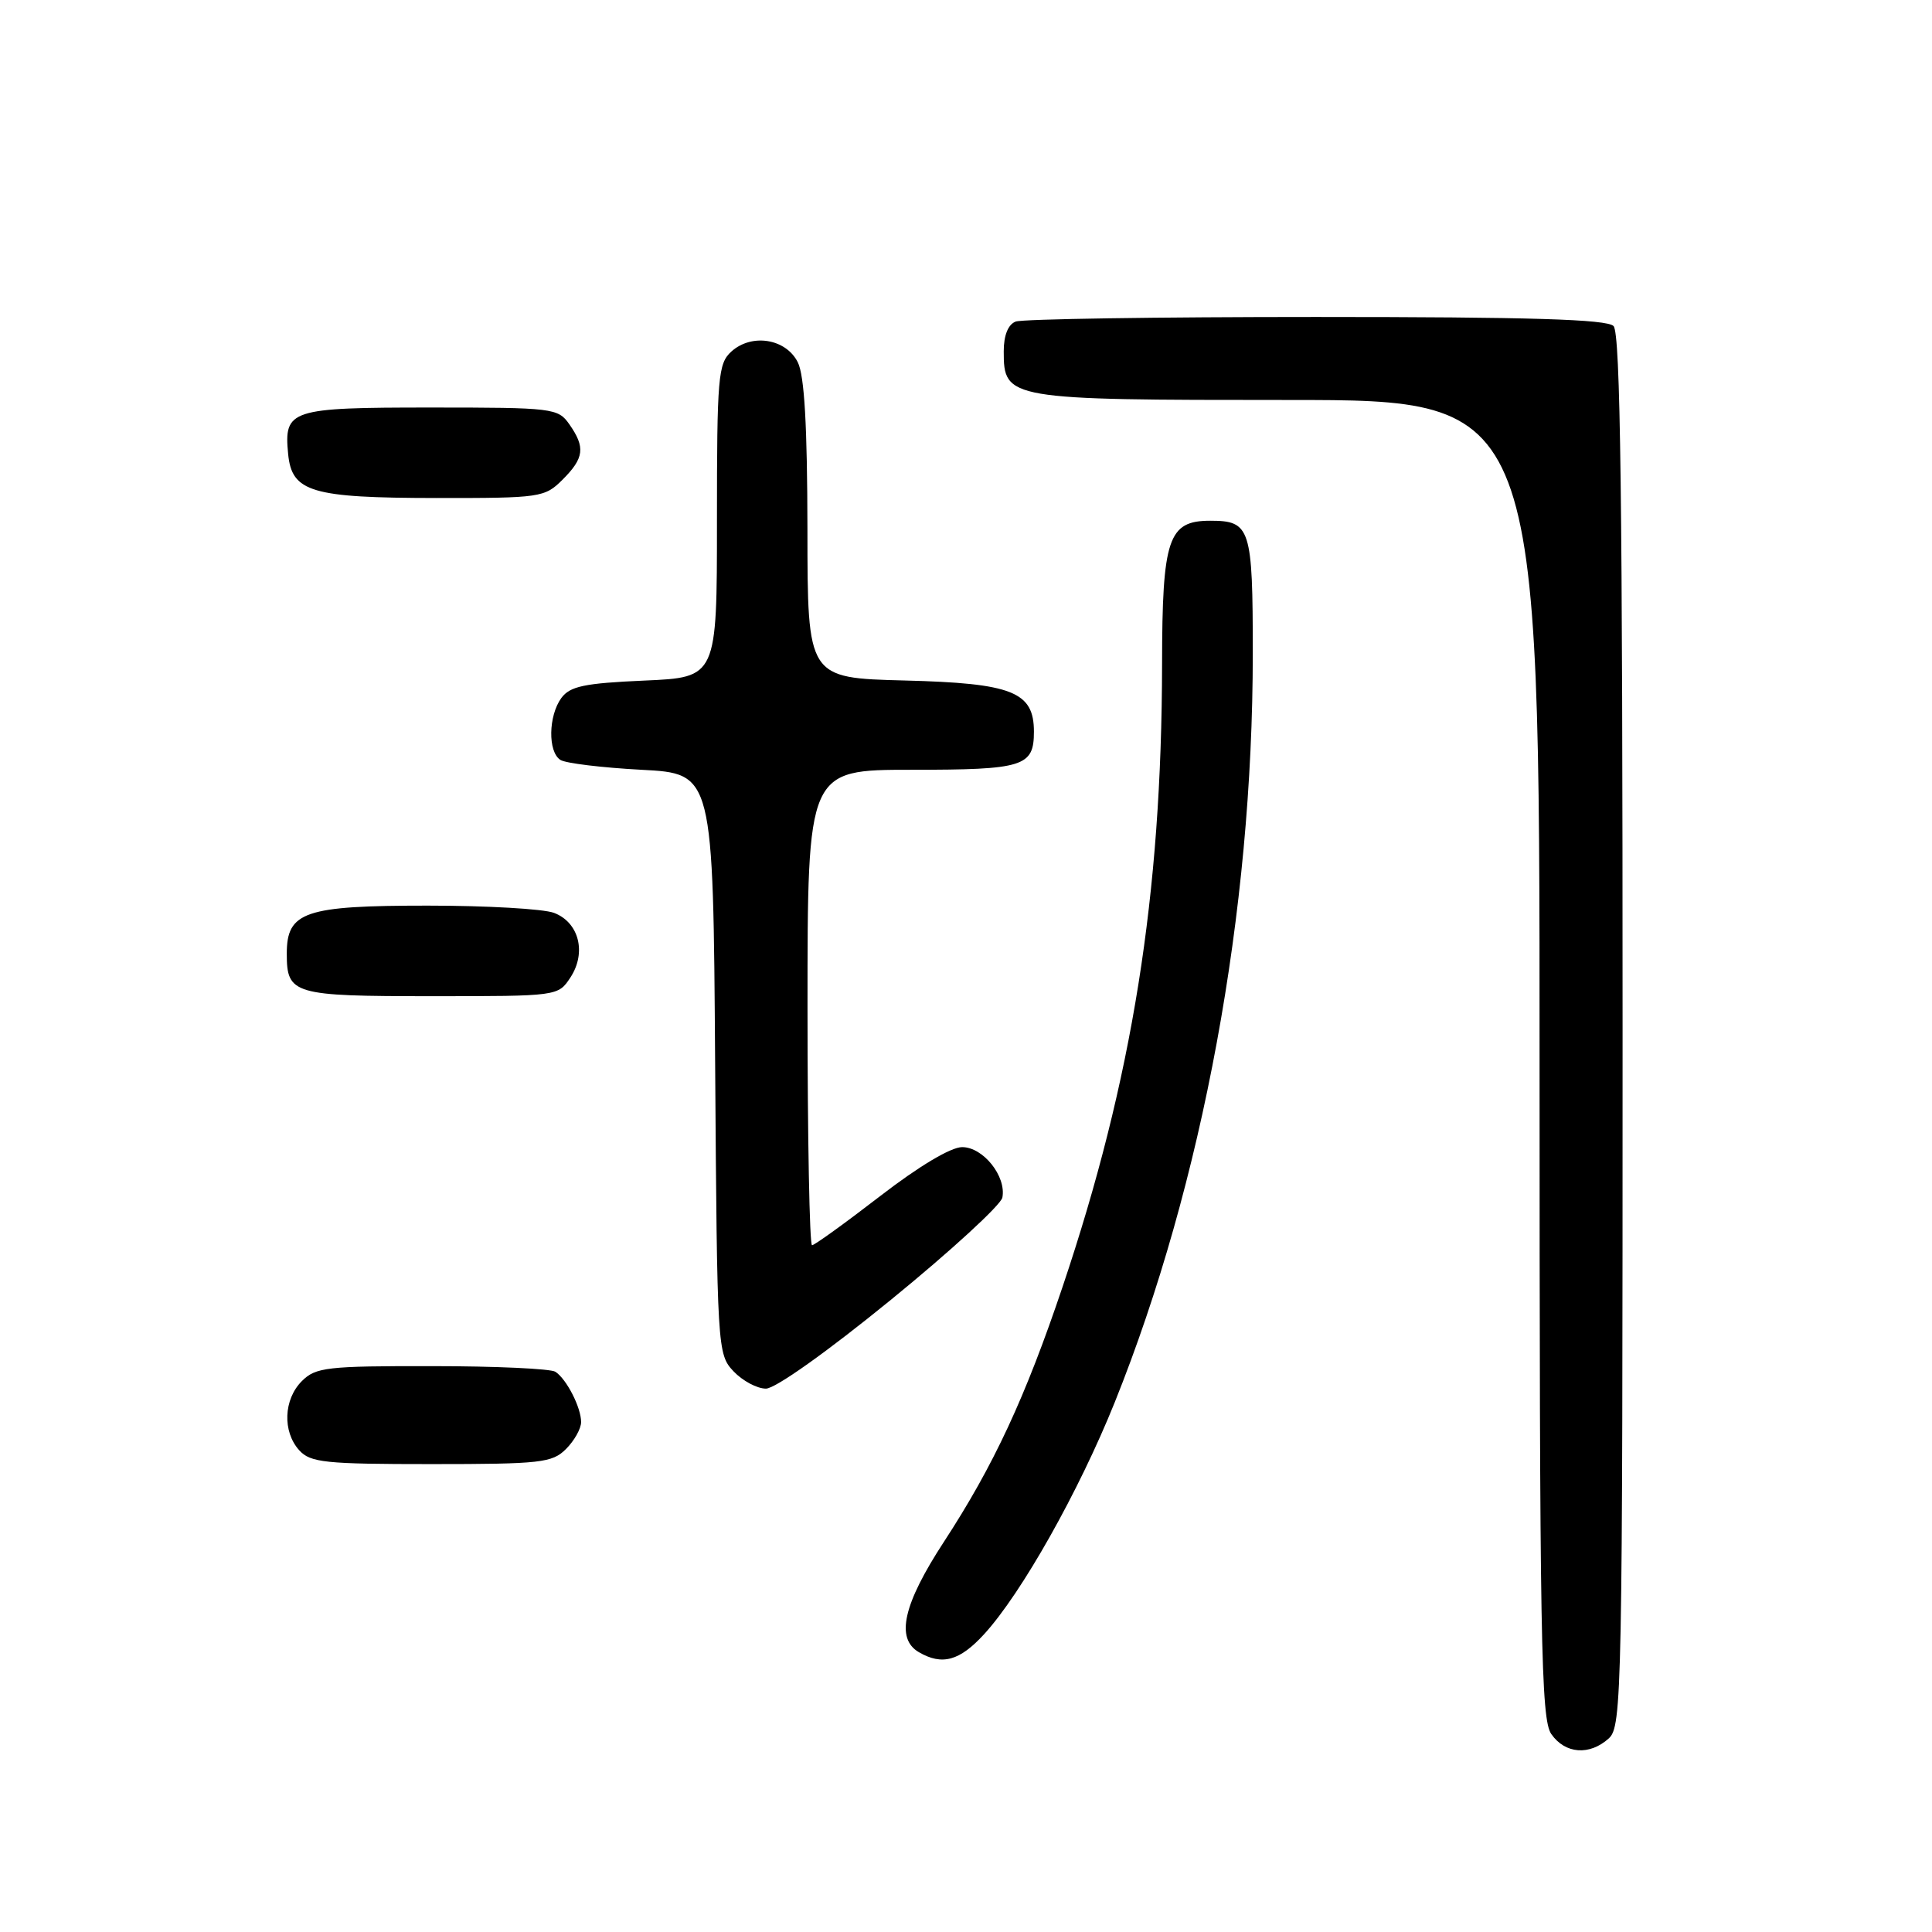 <?xml version="1.0" encoding="UTF-8" standalone="no"?>
<!DOCTYPE svg PUBLIC "-//W3C//DTD SVG 1.1//EN" "http://www.w3.org/Graphics/SVG/1.1/DTD/svg11.dtd" >
<svg xmlns="http://www.w3.org/2000/svg" xmlns:xlink="http://www.w3.org/1999/xlink" version="1.1" viewBox="0 0 256 256">
 <g >
 <path fill="currentColor"
d=" M 213.17 230.35 C 214.92 228.76 215.00 224.54 215.00 136.55 C 215.00 66.21 214.72 44.12 213.80 43.20 C 212.91 42.31 202.77 42.00 174.38 42.00 C 153.36 42.00 135.45 42.27 134.58 42.61 C 133.58 42.99 133.00 44.43 133.00 46.55 C 133.00 52.92 133.46 53.00 170.72 53.00 C 204.00 53.00 204.00 53.00 204.00 140.28 C 204.00 217.65 204.18 227.81 205.56 229.78 C 207.40 232.41 210.62 232.65 213.17 230.35 Z  M 130.40 216.54 C 135.36 211.12 142.96 197.62 147.71 185.81 C 159.38 156.75 166.00 120.82 166.00 86.59 C 166.00 69.93 165.70 69.00 160.36 69.00 C 154.79 69.00 154.00 71.33 153.98 87.97 C 153.94 118.63 150.04 143.04 140.80 170.50 C 135.85 185.20 131.67 194.19 125.06 204.32 C 119.68 212.56 118.65 217.11 121.75 218.92 C 124.84 220.72 127.16 220.08 130.40 216.54 Z  M 75.00 192.00 C 76.10 190.90 77.00 189.30 77.00 188.43 C 77.00 186.51 75.09 182.76 73.60 181.77 C 73.00 181.36 65.64 181.02 57.25 181.02 C 43.32 181.00 41.83 181.17 40.00 183.00 C 37.57 185.43 37.41 189.69 39.65 192.17 C 41.13 193.80 43.07 194.00 57.15 194.00 C 71.67 194.00 73.17 193.83 75.00 192.00 Z  M 118.05 172.23 C 125.99 165.76 132.63 159.66 132.82 158.68 C 133.36 155.87 130.28 152.00 127.49 152.00 C 125.99 152.00 121.74 154.54 116.61 158.50 C 111.98 162.07 107.92 165.00 107.60 165.00 C 107.27 165.00 107.00 150.82 107.00 133.50 C 107.00 102.00 107.00 102.00 120.80 102.00 C 135.64 102.00 137.00 101.58 137.00 96.95 C 137.00 91.67 134.15 90.53 119.90 90.17 C 107.00 89.84 107.00 89.84 106.99 70.17 C 106.97 56.38 106.59 49.75 105.71 48.00 C 104.14 44.87 99.61 44.14 96.91 46.58 C 95.15 48.18 95.00 49.90 95.00 69.04 C 95.00 89.76 95.00 89.76 85.38 90.18 C 77.41 90.53 75.53 90.93 74.38 92.49 C 72.66 94.85 72.58 99.61 74.25 100.69 C 74.94 101.14 79.78 101.72 85.00 102.00 C 94.50 102.50 94.50 102.50 94.76 140.95 C 95.02 178.80 95.06 179.43 97.19 181.70 C 98.38 182.96 100.31 184.00 101.49 184.00 C 102.74 184.00 109.64 179.09 118.05 172.23 Z  M 75.59 129.51 C 77.74 126.22 76.72 122.22 73.41 120.96 C 72.01 120.43 64.47 120.00 56.66 120.00 C 40.36 120.00 38.00 120.80 38.00 126.36 C 38.00 131.76 38.82 132.00 57.18 132.00 C 73.95 132.00 73.95 132.00 75.59 129.51 Z  M 74.55 63.55 C 77.41 60.69 77.58 59.27 75.44 56.22 C 73.94 54.08 73.31 54.00 57.07 54.00 C 38.43 54.00 37.61 54.27 38.18 60.16 C 38.67 65.20 41.25 65.97 57.80 65.99 C 71.65 66.00 72.17 65.92 74.55 63.55 Z "/>
</g>
</svg>